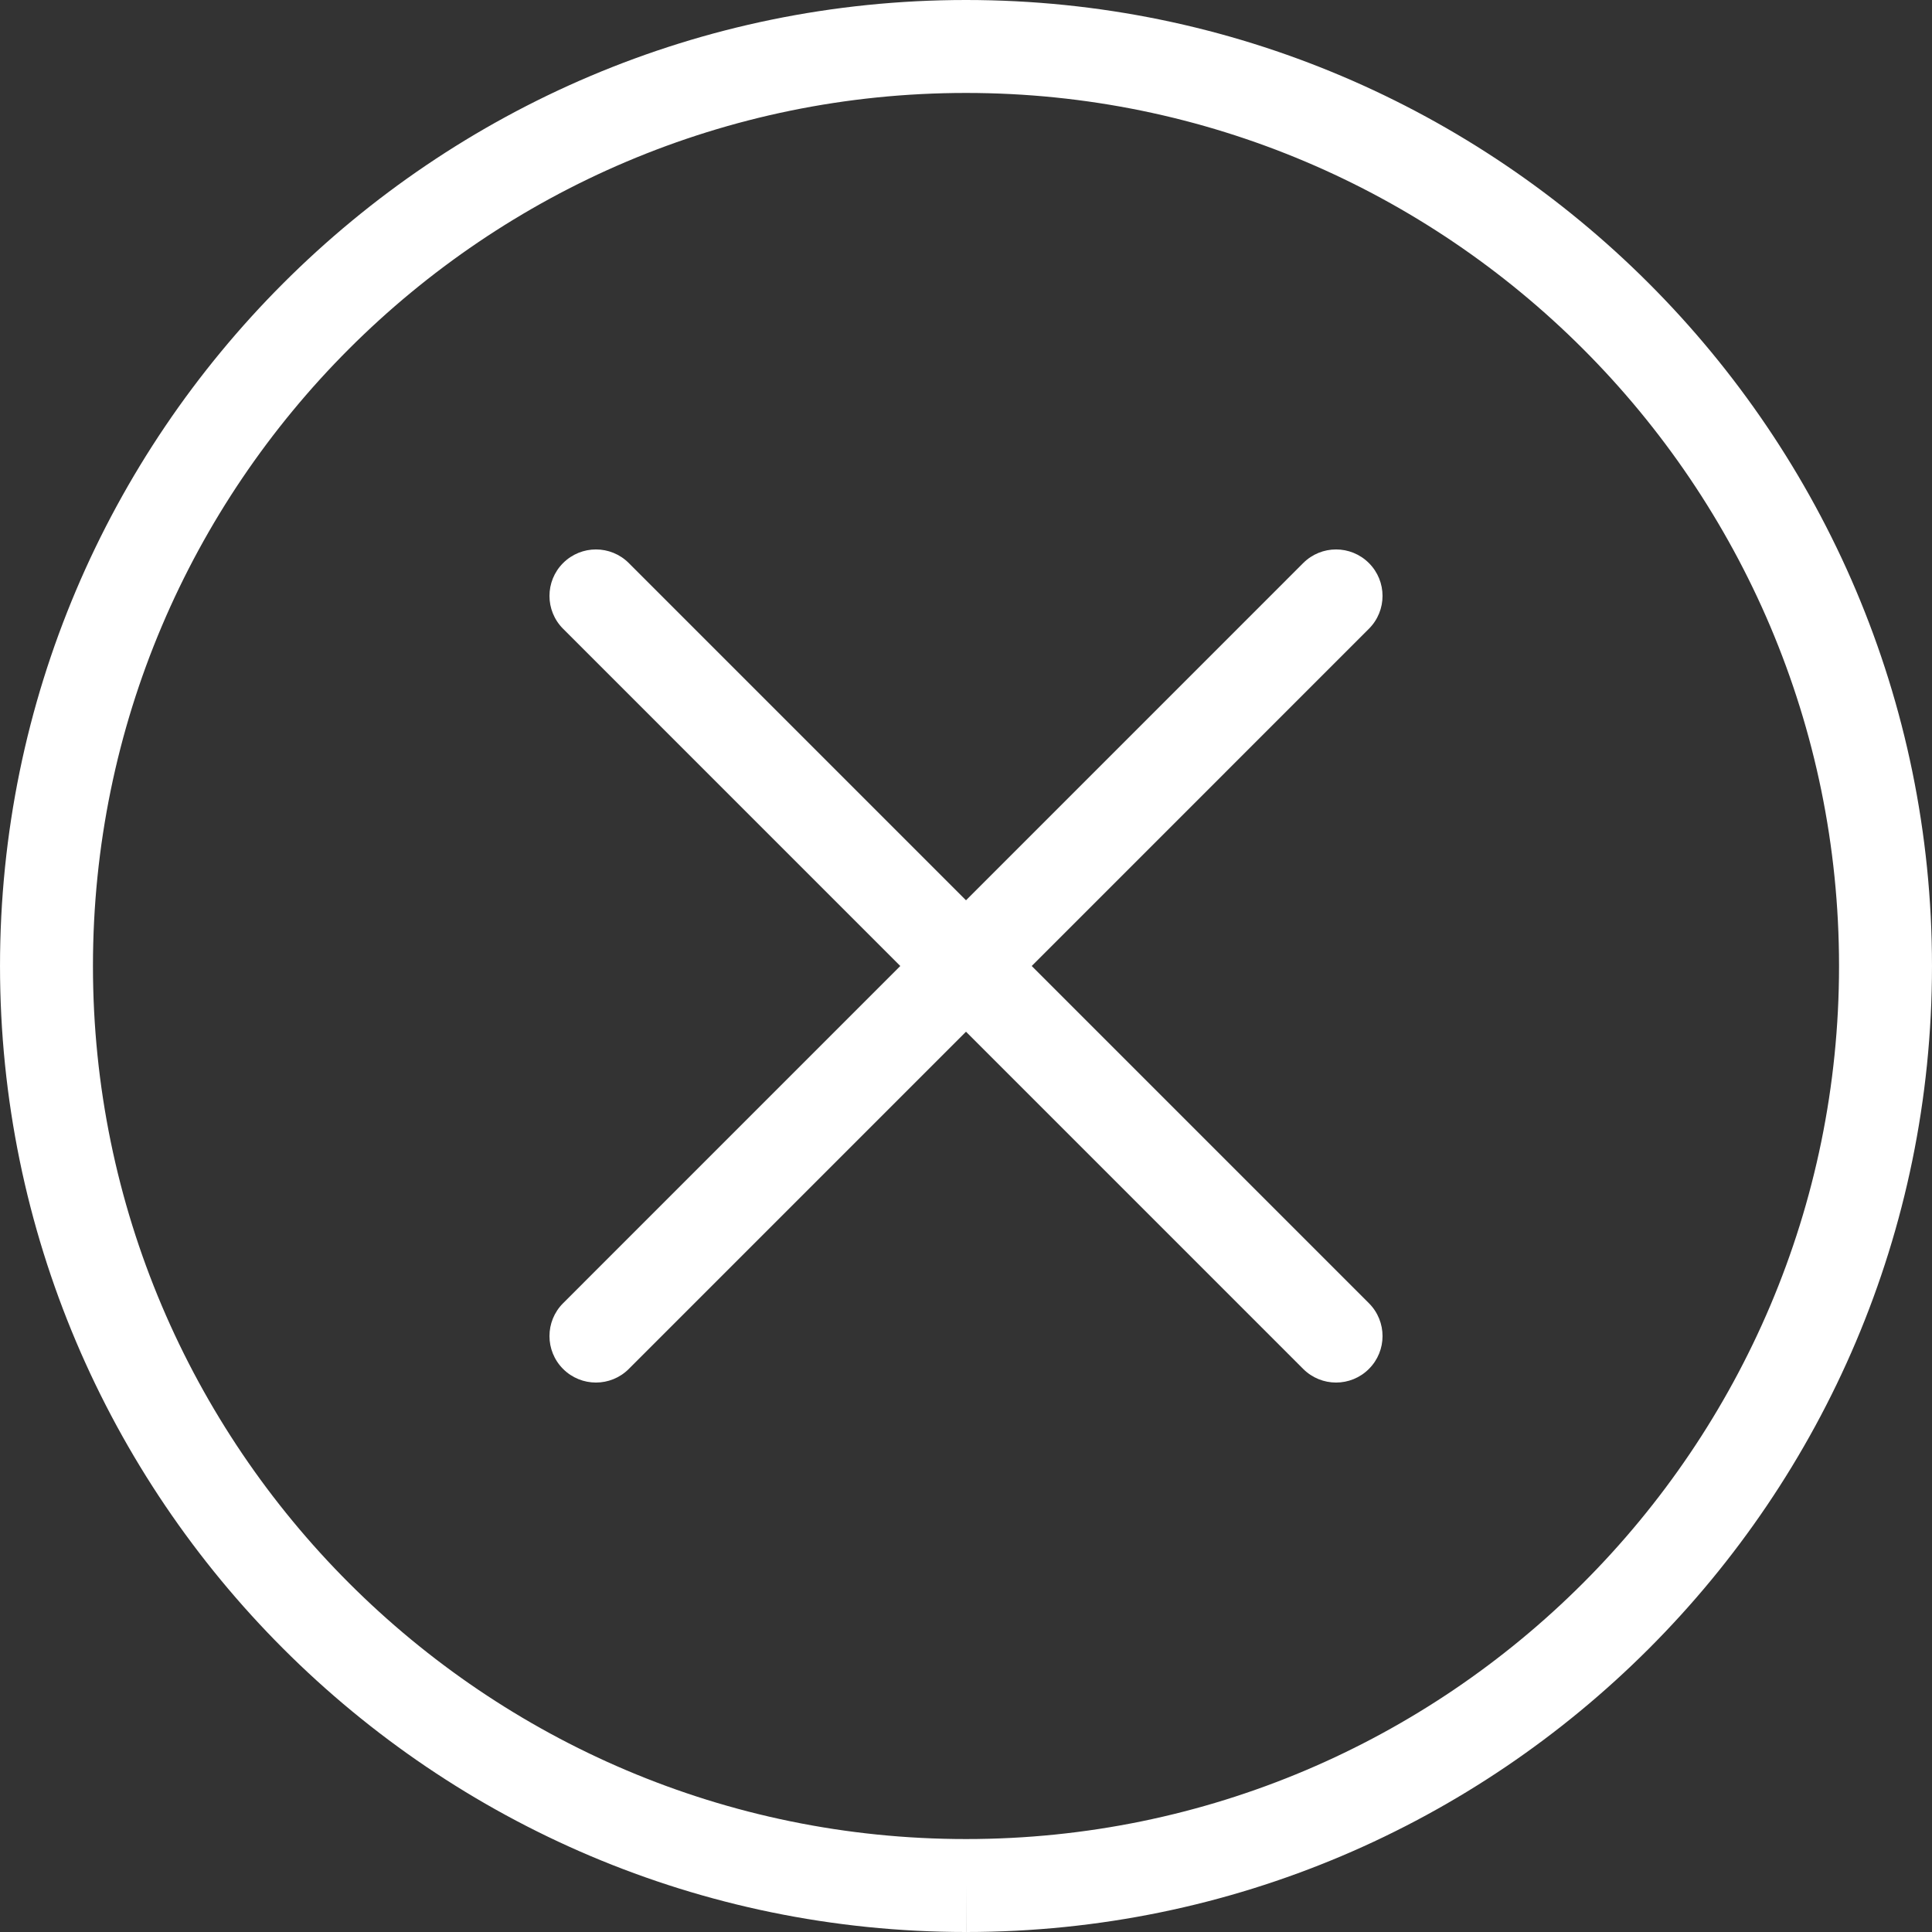 <?xml version="1.0" encoding="iso-8859-1"?>
<!-- Generator: Adobe Illustrator 16.0.0, SVG Export Plug-In . SVG Version: 6.00 Build 0)  -->
<!DOCTYPE svg PUBLIC "-//W3C//DTD SVG 1.1//EN" "http://www.w3.org/Graphics/SVG/1.1/DTD/svg11.dtd">
<svg version="1.1" id="Capa_1" xmlns="http://www.w3.org/2000/svg" xmlns:xlink="http://www.w3.org/1999/xlink" x="0px" y="0px"
	 width="612.006px" height="612.006px" viewBox="0 0 612.006 612.006" style="enable-background:new 0 0 612.006 612.006;"
	 xml:space="preserve">
<rect x="0" y="0" width="612.006" height="612.006" fill="#333333" stroke="none"/>
<g>
	<g>
		<g>
			<g>
				<path d="M423.23,437.955c-3.769,0-7.53-1.438-10.41-4.311L178.371,199.177c-5.748-5.747-5.748-15.068,0-20.815
					c5.753-5.753,15.068-5.753,20.815,0l234.45,234.46c5.753,5.753,5.753,15.075,0,20.815
					C430.762,436.518,426.999,437.955,423.23,437.955z" fill="#fff"/>
				<path d="M188.781,437.955c-3.769,0-7.531-1.438-10.411-4.311c-5.748-5.747-5.748-15.069,0-20.816l234.449-234.466
					c5.753-5.753,15.068-5.753,20.815,0c5.753,5.747,5.753,15.068,0,20.815l-234.45,234.467
					C196.313,436.518,192.544,437.955,188.781,437.955z" fill="#fff"/>
			</g>
			<path d="M306.038,612.006v-14.721l-0.023,14.721c-168.722,0-306-137.271-306.012-306C0.003,137.272,137.275,0,306.003,0
				c168.729,0,306,137.272,306,306.006C612.003,474.74,474.743,612.006,306.038,612.006z M306.003,29.442
				c-152.5,0-276.558,124.064-276.558,276.563c0.012,152.487,124.076,276.558,276.569,276.558h0.023
				c152.47,0,276.521-124.059,276.521-276.558C582.561,153.506,458.496,29.442,306.003,29.442z" fill="#fff"/>
		</g>
	</g>
</g>
<g>
</g>
<g>
</g>
<g>
</g>
<g>
</g>
<g>
</g>
<g>
</g>
<g>
</g>
<g>
</g>
<g>
</g>
<g>
</g>
<g>
</g>
<g>
</g>
<g>
</g>
<g>
</g>
<g>
</g>
</svg>
